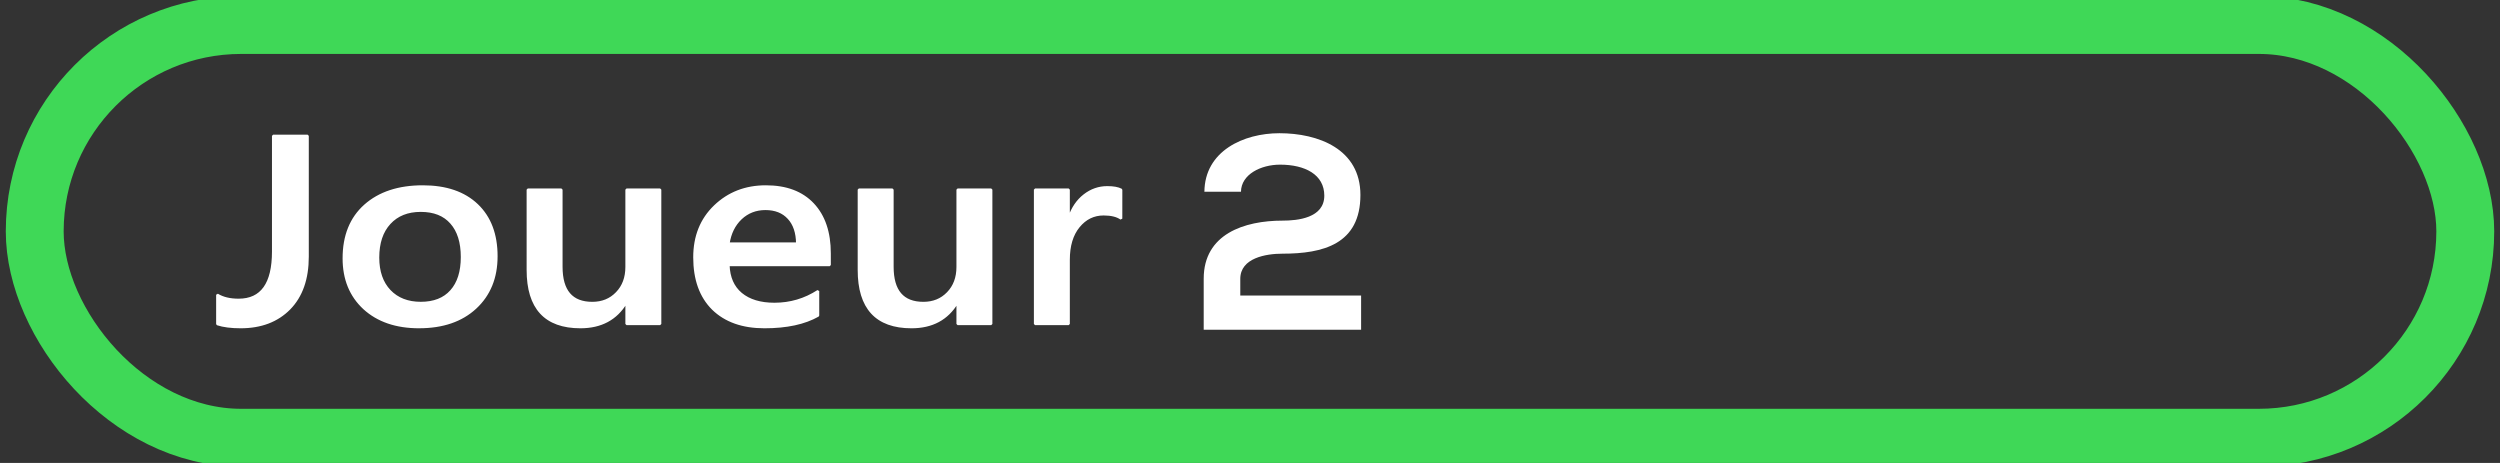 <?xml version="1.0" encoding="UTF-8" standalone="no"?>
<svg
   id="player"
   viewBox="0 0 108 20"
   version="1.1"
   sodipodi:docname="Player2-Oyuncu_зел.svg"
   inkscape:version="1.3.2 (091e20e, 2023-11-25, custom)"
   xmlns:inkscape="http://www.inkscape.org/namespaces/inkscape"
   xmlns:sodipodi="http://sodipodi.sourceforge.net/DTD/sodipodi-0.dtd"
   xmlns="http://www.w3.org/2000/svg"
   xmlns:svg="http://www.w3.org/2000/svg">
  <rect x="0" y="0" width="108" height="20" fill="#333333" stroke="none"/>
  <sodipodi:namedview
     id="namedview7"
     pagecolor="#ffffff"
     bordercolor="#000000"
     borderopacity="0.25"
     inkscape:showpageshadow="2"
     inkscape:pageopacity="0.0"
     inkscape:pagecheckerboard="0"
     inkscape:deskcolor="#d1d1d1"
     inkscape:zoom="6.1851852"
     inkscape:cx="54"
     inkscape:cy="9.9431137"
     inkscape:window-width="1920"
     inkscape:window-height="1009"
     inkscape:window-x="-8"
     inkscape:window-y="-8"
     inkscape:window-maximized="1"
     inkscape:current-layer="player" />
  <defs
     id="defs1">
    <style
       id="style1">.cls-1{fill:none;stroke:#3fd857;stroke-miterlimit:10;stroke-width:2.5px;}.cls-2{fill:#fff;stroke-width:0px;}</style>
  </defs>
  <rect
     class="cls-1"
     x="1.5"
     y="1.08"
     width="105"
     height="17.83"
     rx="8.92"
     ry="8.92"
     id="rect1" />
  <path
     class="cls-2"
     d="M 52.03,8.292 C 52.04,6.524 53.72,5.755 55.27,5.755 c 1.68,0 3.5,0.679 3.5,2.667 0,2.127 -1.61,2.537 -3.37,2.537 -0.7,0 -1.82,0.18 -1.82,1.089 v 0.719 H 58.8 V 14.245 H 52 v -2.207 c 0,-1.928 1.75,-2.507 3.41,-2.507 0.64,0 1.8,-0.11 1.8,-1.079 C 57.21,7.543 56.38,7.113 55.3,7.113 c -0.83,0 -1.68,0.42 -1.69,1.169 h -1.57 z"
     id="path8-0"
     style="fill:#ffffff;fill-opacity:1;stroke-width:0px" />
  <path
     d="m 13.29,11.083 q 0,1.445 -0.789,2.25 -0.789,0.799 -2.105,0.799 -0.614,0 -1.009,-0.13 v -1.27 q 0.357,0.221 0.921,0.221 1.491,0 1.491,-2.086 v -4.999 h 1.491 z m 4.817,3.049 q -1.485,0 -2.374,-0.811 -0.883,-0.816 -0.883,-2.16 0,-1.462 0.921,-2.284 0.927,-0.822 2.493,-0.822 1.503,0 2.343,0.799 0.839,0.799 0.839,2.216 0,1.389 -0.908,2.228 -0.902,0.833 -2.431,0.833 z m 0.069,-5.028 q -0.852,0 -1.347,0.538 -0.495,0.538 -0.495,1.485 0,0.913 0.501,1.44 0.501,0.521 1.341,0.521 0.858,0 1.316,-0.516 0.464,-0.516 0.464,-1.468 0,-0.958 -0.464,-1.479 -0.457,-0.521 -1.316,-0.521 z m 10.343,4.892 h -1.453 v -0.918 h -0.025 q -0.633,1.054 -1.967,1.054 -2.274,0 -2.274,-2.471 V 8.192 h 1.453 v 3.333 q 0,1.564 1.334,1.564 0.645,0 1.059,-0.431 0.42,-0.431 0.42,-1.128 V 8.192 h 1.453 z m 7.323,-2.545 h -4.373 q 0.025,0.805 0.545,1.241 0.526,0.436 1.441,0.436 1.027,0 1.886,-0.555 v 1.06 q -0.877,0.499 -2.318,0.499 -1.416,0 -2.224,-0.788 -0.802,-0.794 -0.802,-2.228 0,-1.355 0.883,-2.205 0.89,-0.856 2.205,-0.856 1.316,0 2.036,0.765 0.72,0.765 0.72,2.126 z M 34.439,10.521 Q 34.432,9.813 34.069,9.422 33.706,9.025 33.067,9.025 q -0.626,0 -1.065,0.414 -0.432,0.414 -0.532,1.083 z m 8.382,3.475 h -1.453 v -0.918 h -0.025 q -0.633,1.054 -1.967,1.054 -2.274,0 -2.274,-2.471 V 8.192 h 1.453 v 3.333 q 0,1.564 1.334,1.564 0.645,0 1.059,-0.431 0.42,-0.431 0.42,-1.128 V 8.192 h 1.453 z m 5.613,-4.551 q -0.263,-0.187 -0.758,-0.187 -0.645,0 -1.077,0.527 -0.432,0.527 -0.432,1.434 v 2.777 h -1.453 v -5.804 h 1.453 v 1.196 h 0.025 q 0.213,-0.612 0.652,-0.952 0.445,-0.346 0.99,-0.346 0.395,0 0.601,0.108 z"
     id="text3-8-2"
     style="font-weight:600;font-size:12.204px;font-family:'Yu Gothic UI';-inkscape-font-specification:'Yu Gothic UI, Semi-Bold';fill:#ffffff;fill-opacity:1;stroke:#ffffff;stroke-width:0.1;stroke-linecap:round;stroke-linejoin:bevel;stroke-miterlimit:2;stroke-opacity:1;paint-order:markers fill stroke"
     aria-label="Joueur" />
</svg>
